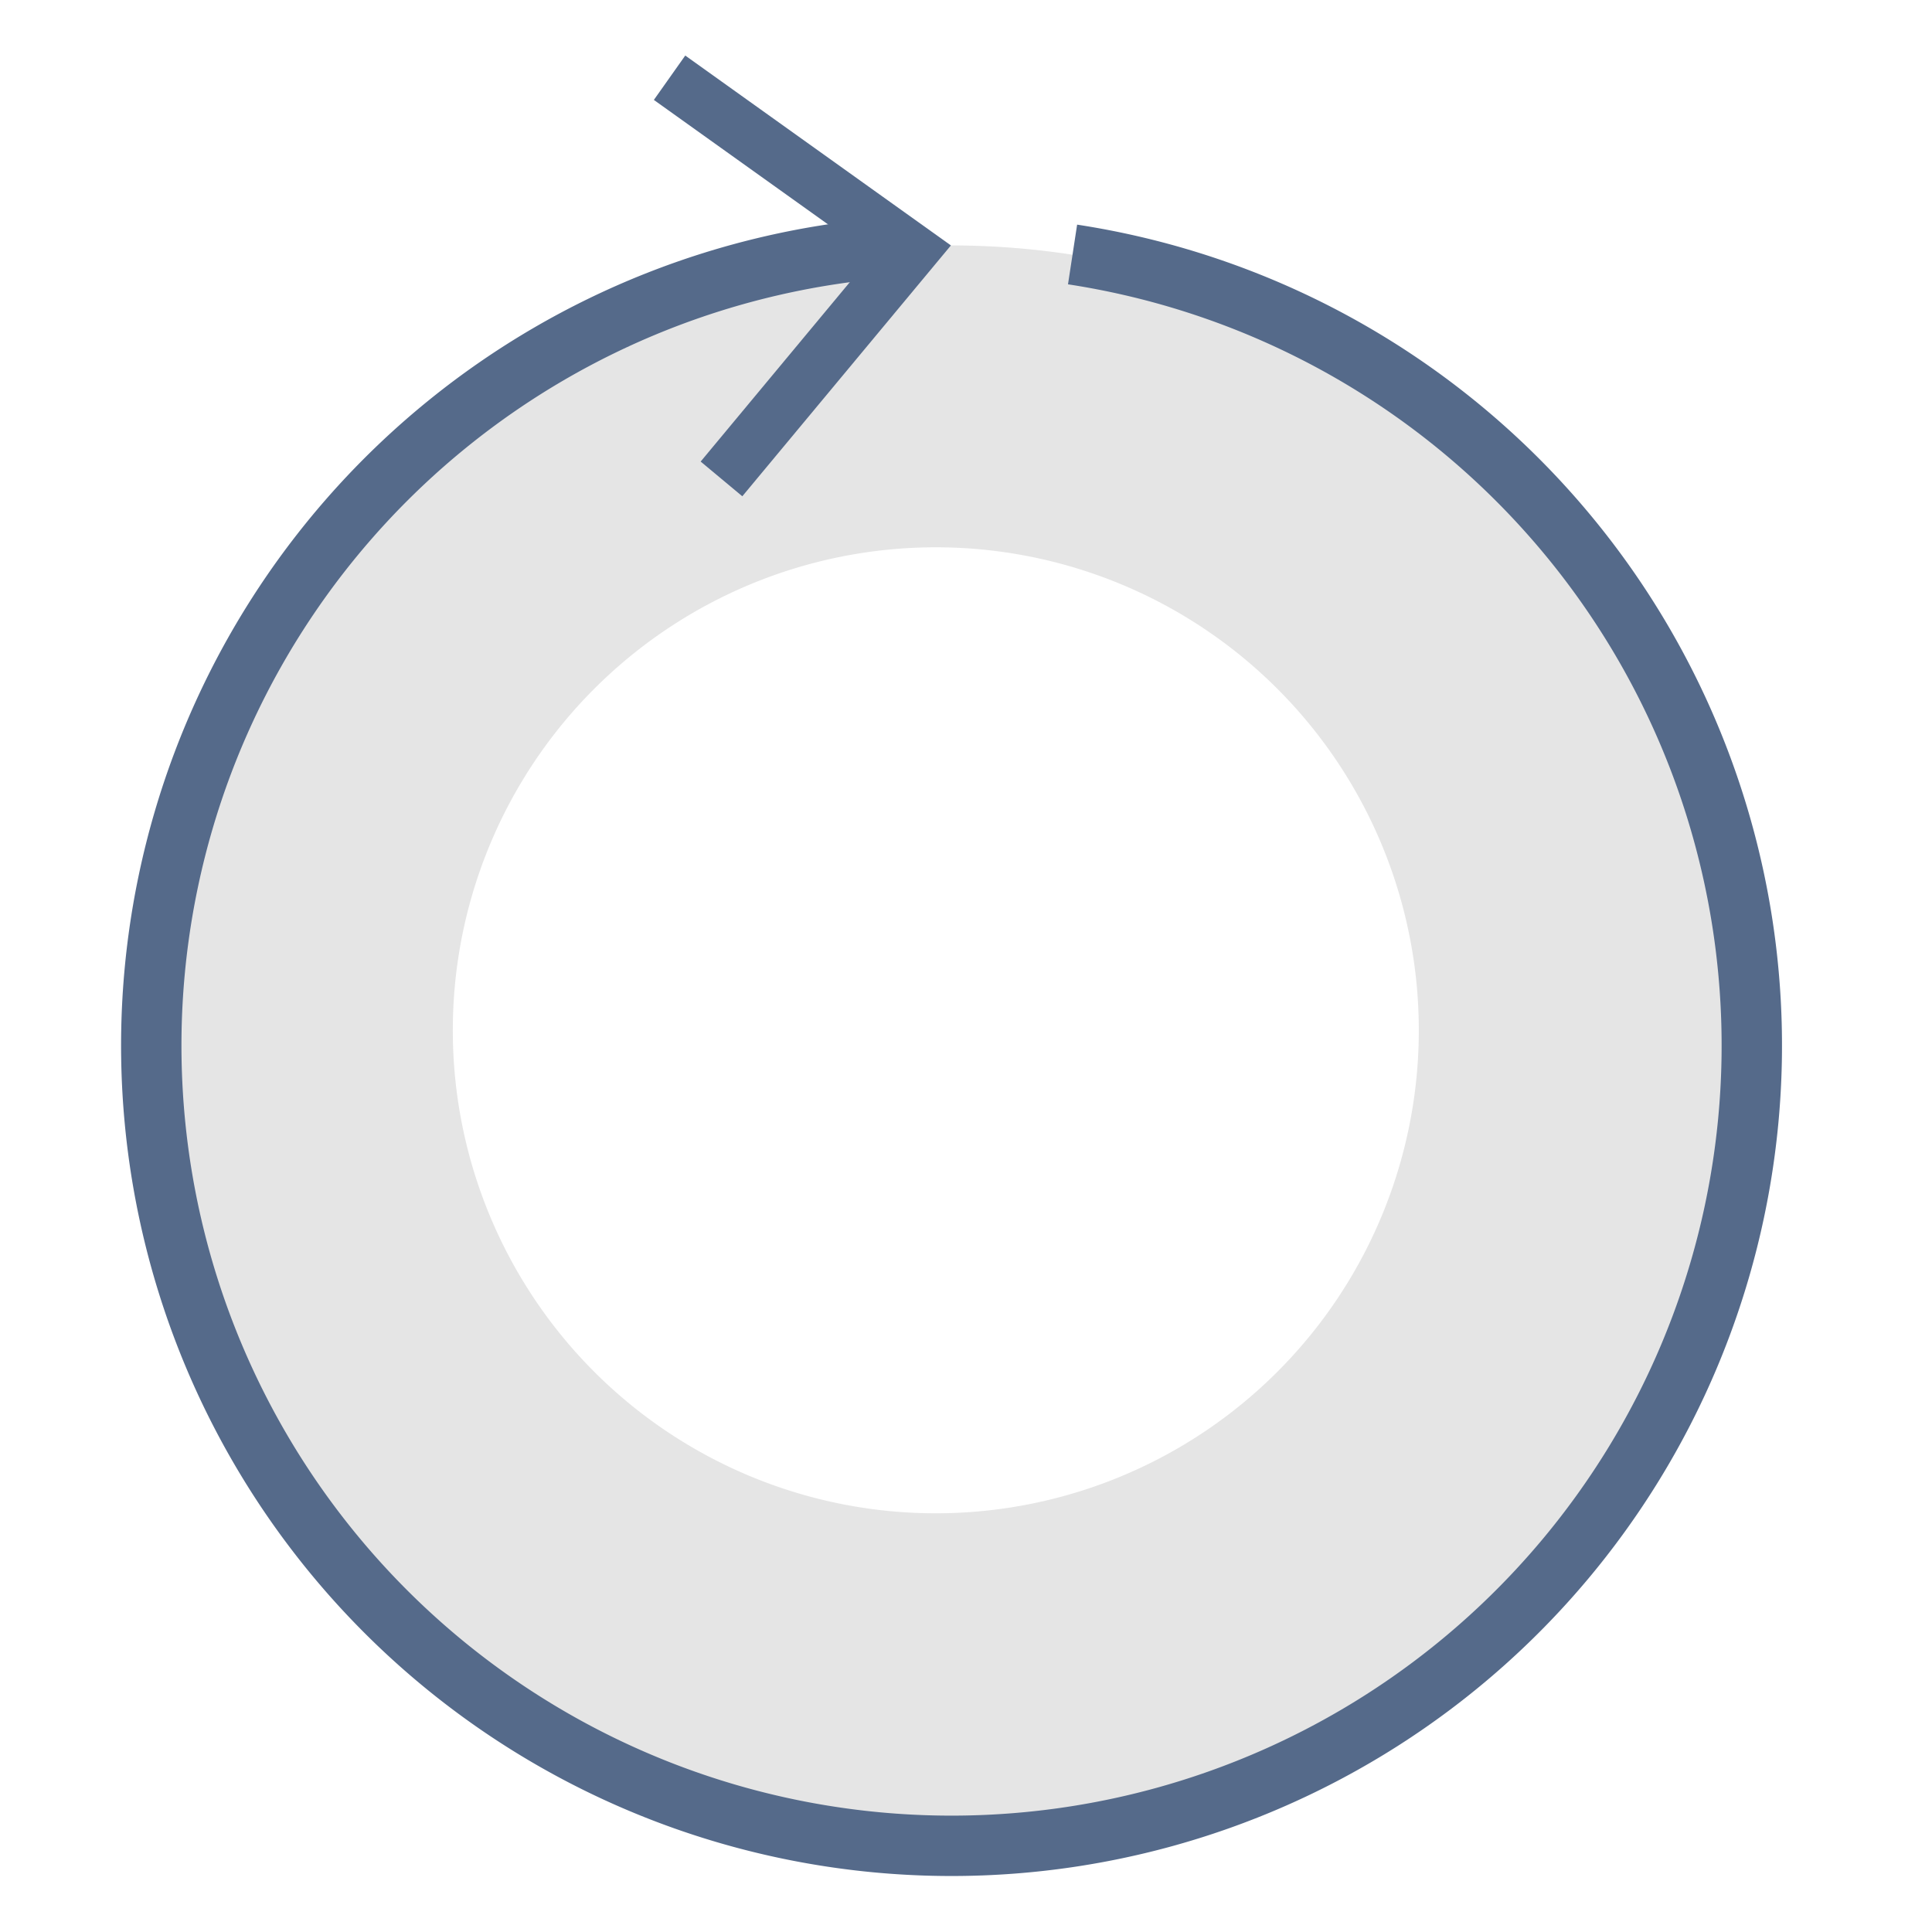 <svg xmlns="http://www.w3.org/2000/svg" viewBox="0 0 64 64">
  <defs>
    <style>
      .cls-1 {
        fill: #e5e5e5;
      }

      .cls-2, .cls-4 {
        fill: none;
      }

      .cls-2 {
        stroke: #556a8a;
        stroke-miterlimit: 10;
        stroke-width: 2px;
      }

      .cls-3 {
        fill: #556a8a;
      }
    </style>
  </defs>
  <title>i_scrum</title>
  <g id="ICONS-64x">
    <path class="cls-1" d="M31.5,8.13A26.5,26.5,0,1,0,58,34.63,26.5,26.5,0,0,0,31.5,8.13Zm-.5,42a16,16,0,1,1,16-16A16,16,0,0,1,31,50.13Z"/>
    <g>
      <path class="cls-2" d="M35.53,8.43a26.51,26.51,0,1,1-6-.23"/>
      <polygon class="cls-3" points="24.59 16.44 23.21 15.29 28.88 8.47 21.66 3.31 22.7 1.84 31.5 8.13 24.59 16.44"/>
    </g>
    <rect class="cls-4" y="0.13" width="64" height="64"/>
  </g>
</svg>
